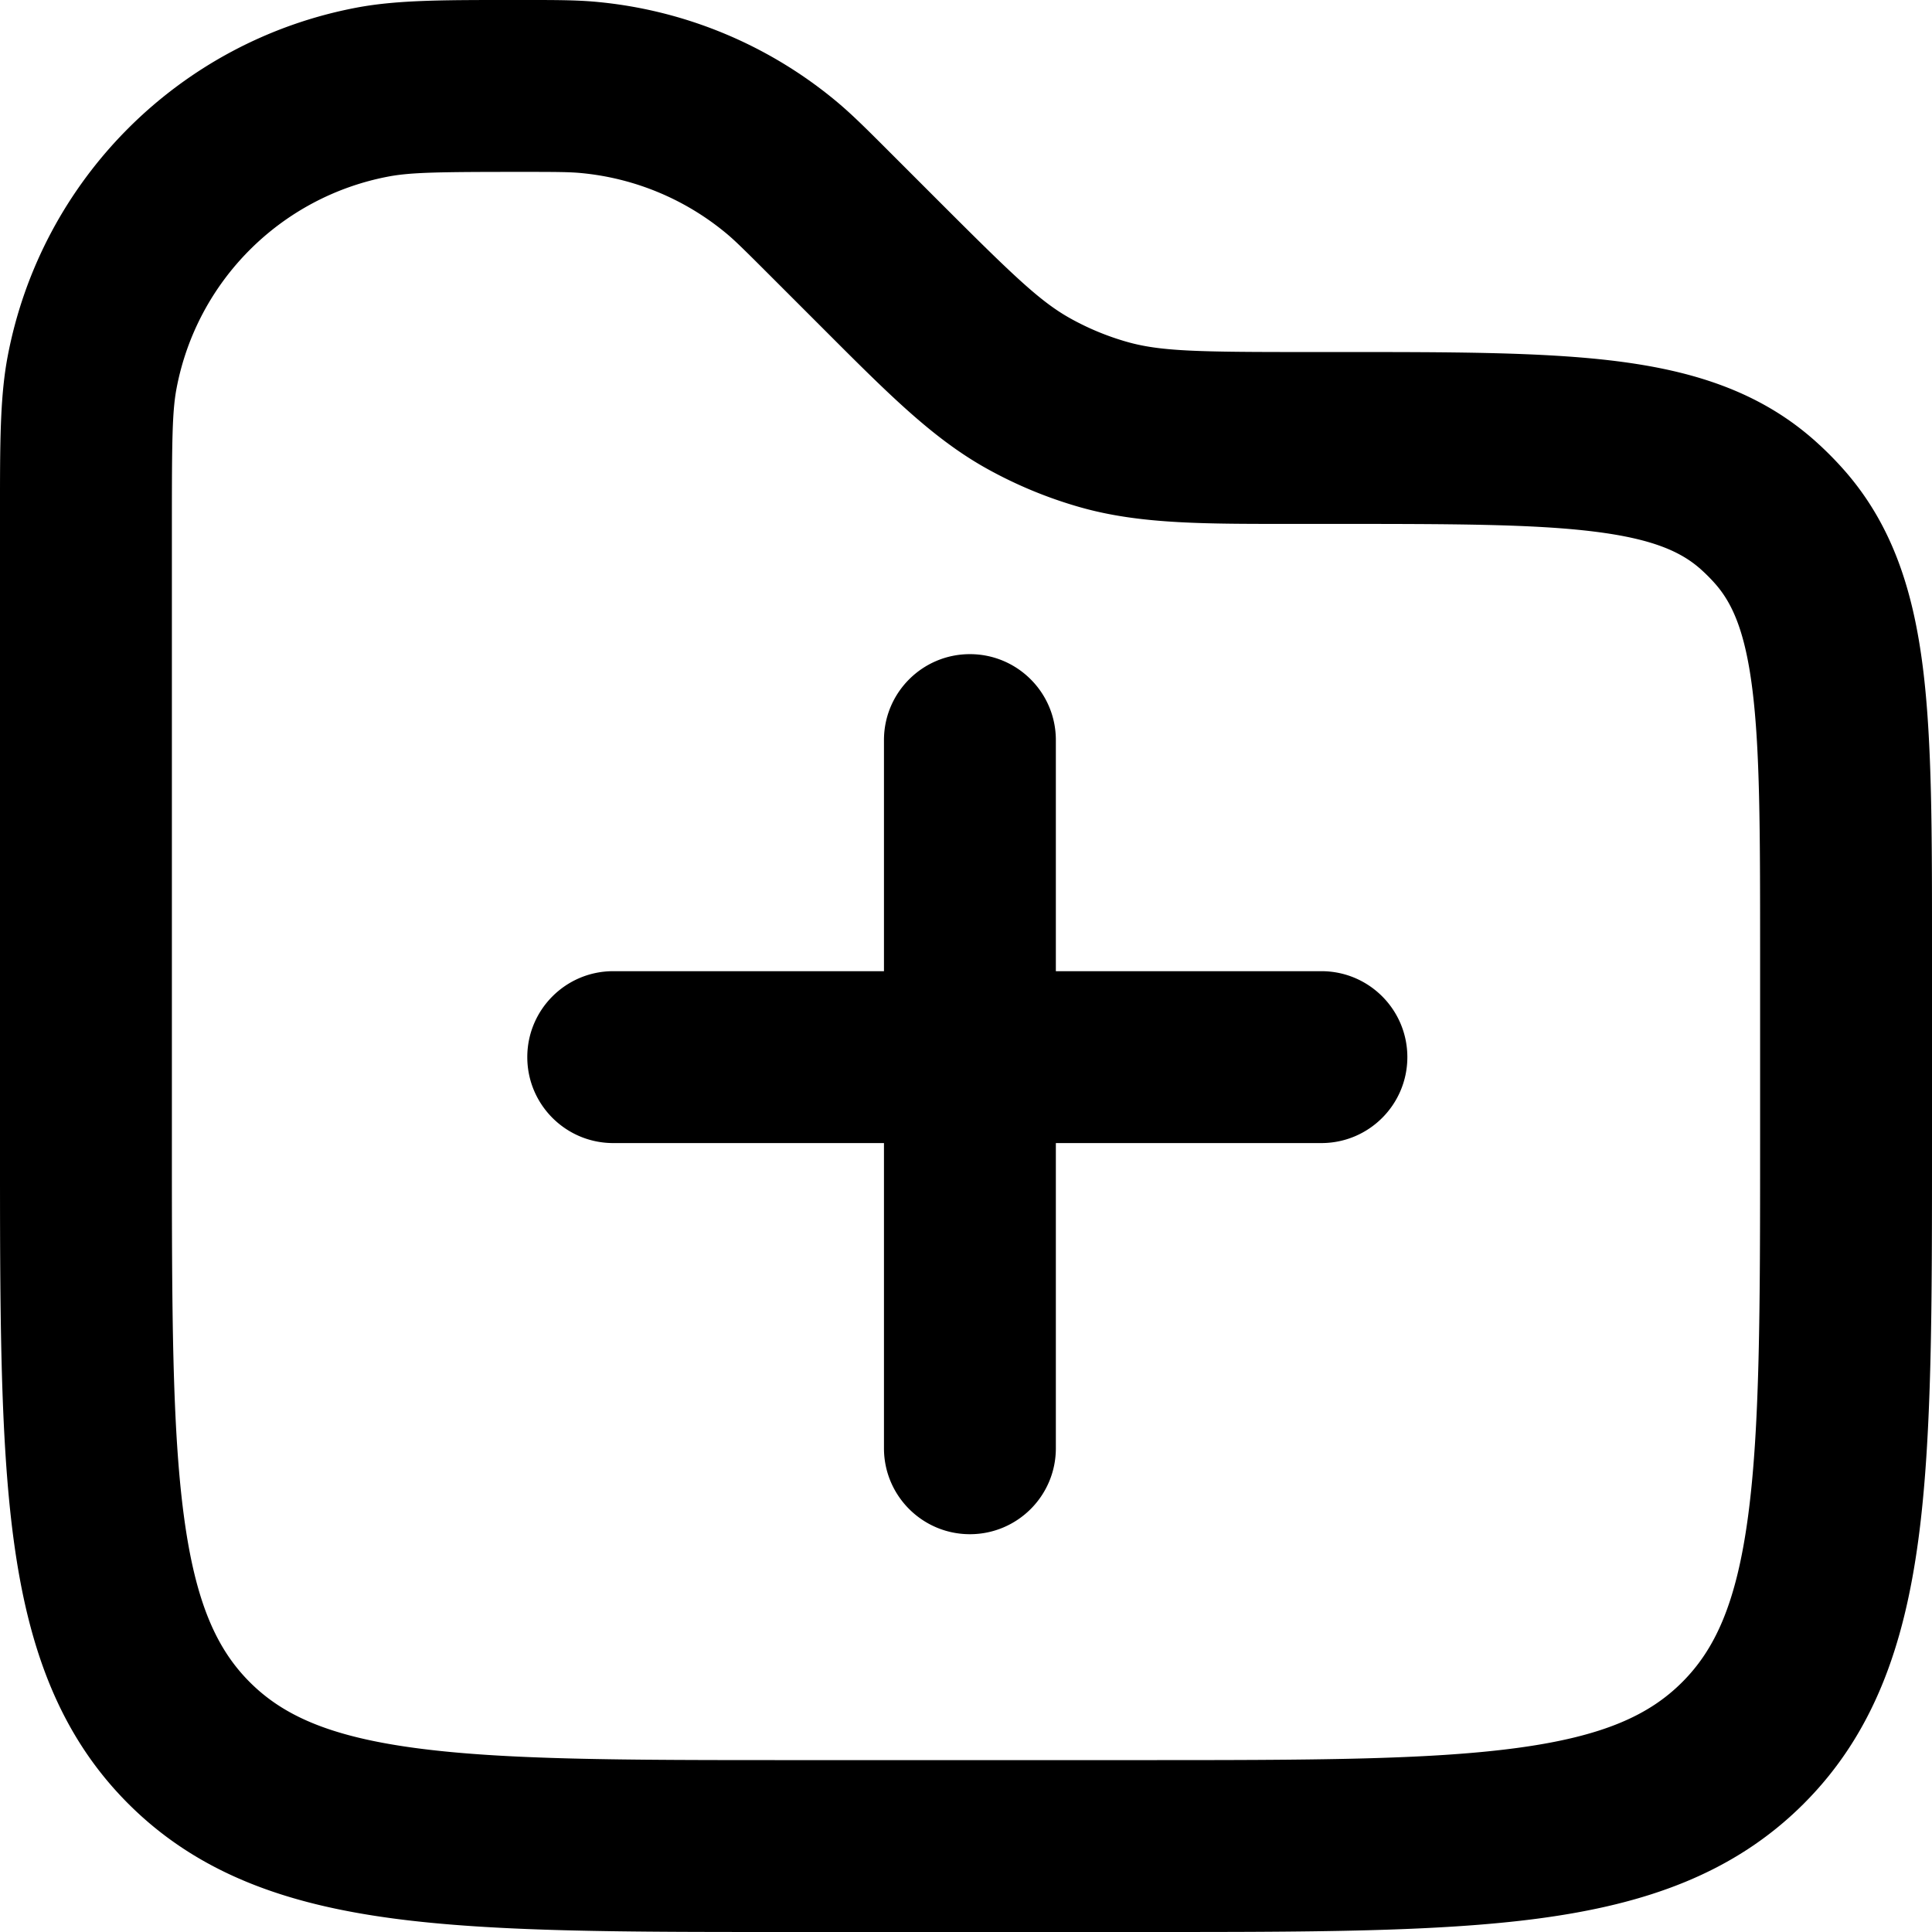 <svg xmlns="http://www.w3.org/2000/svg" fill="none" viewBox="0 0 512 512"><path fill="currentColor" d="M0 302.645V131.187c.01-15.722.165-26.846 2.012-36.64 8.859-46.95 45.584-83.675 92.534-92.534C105.74-.099 118.67.001 138.216.001c8.595 0 14.344-.023 19.982.504l1.088.107a116.065 116.065 0 0 1 61.332 25.405l.846.694c4.359 3.614 8.408 7.696 14.484 13.772l12.834 12.833c19.935 19.935 26.937 26.649 34.9 31.08h-.001a70.534 70.534 0 0 0 14.955 6.194l.825.227c8.562 2.283 18.515 2.474 45.826 2.474h8.717c30.099 0 54.809-.043 74.402 2.42 19.847 2.496 37.488 7.864 52.173 20.747l.698.619.906.827a92.192 92.192 0 0 1 6.029 6.11l.619.697c12.884 14.685 18.253 32.327 20.748 52.174 2.464 19.593 2.421 44.303 2.421 74.402v51.358c0 43.333.049 78.124-3.618 105.399-3.755 27.929-11.779 51.361-30.378 69.959l.001.001c-18.598 18.6-42.032 26.623-69.961 30.378-27.275 3.667-62.066 3.618-105.399 3.618h-93.29c-43.333 0-78.124.049-105.399-3.618-27.93-3.756-51.362-11.778-69.961-30.378-18.6-18.599-26.622-42.031-30.377-69.96C-.049 380.769 0 345.978 0 302.645Zm234.261 81.159v-80.878h-71.747c-12.578 0-22.775-10.198-22.776-22.776 0-12.579 10.198-22.776 22.776-22.776h71.747v-61.242c0-12.578 10.197-22.775 22.775-22.776 12.579 0 22.776 10.197 22.776 22.776v61.242h70.375c12.578 0 22.776 10.197 22.776 22.776-.001 12.578-10.198 22.775-22.776 22.776h-70.375v80.878c0 12.579-10.197 22.776-22.776 22.776-12.578 0-22.775-10.197-22.775-22.776Zm-188.71-81.159c0 44.621.05 75.796 3.213 99.329 3.076 22.879 8.715 35.097 17.44 43.821 8.726 8.725 20.944 14.365 43.822 17.441 23.533 3.164 54.708 3.212 99.329 3.212h93.29c44.621 0 75.795-.048 99.329-3.212 22.879-3.076 35.097-8.716 43.82-17.441h.001c8.725-8.724 14.365-20.942 17.441-43.821 3.164-23.533 3.212-54.708 3.212-99.329v-51.358c0-31.294-.042-52.628-2.065-68.72-1.952-15.522-5.425-22.961-10.04-28.091l-.008-.009a46.573 46.573 0 0 0-3.519-3.521v-.001c-5.132-4.614-12.571-8.086-28.093-10.038-16.091-2.023-37.426-2.065-68.719-2.065h-8.717c-25.621 0-42.83.202-59.138-4.446a116.1 116.1 0 0 1-24.614-10.195h-.001c-14.818-8.245-26.844-20.558-44.961-38.675l-12.834-12.832-.001-.001c-6.676-6.676-9.004-8.972-11.346-10.914a70.514 70.514 0 0 0-38.436-15.92c-3.03-.284-6.299-.307-15.74-.307-21.618 0-29.272.1-35.224 1.223-28.524 5.382-50.836 27.693-56.218 56.218-1.123 5.951-1.222 13.605-1.222 35.224v164.428Z"/></svg>